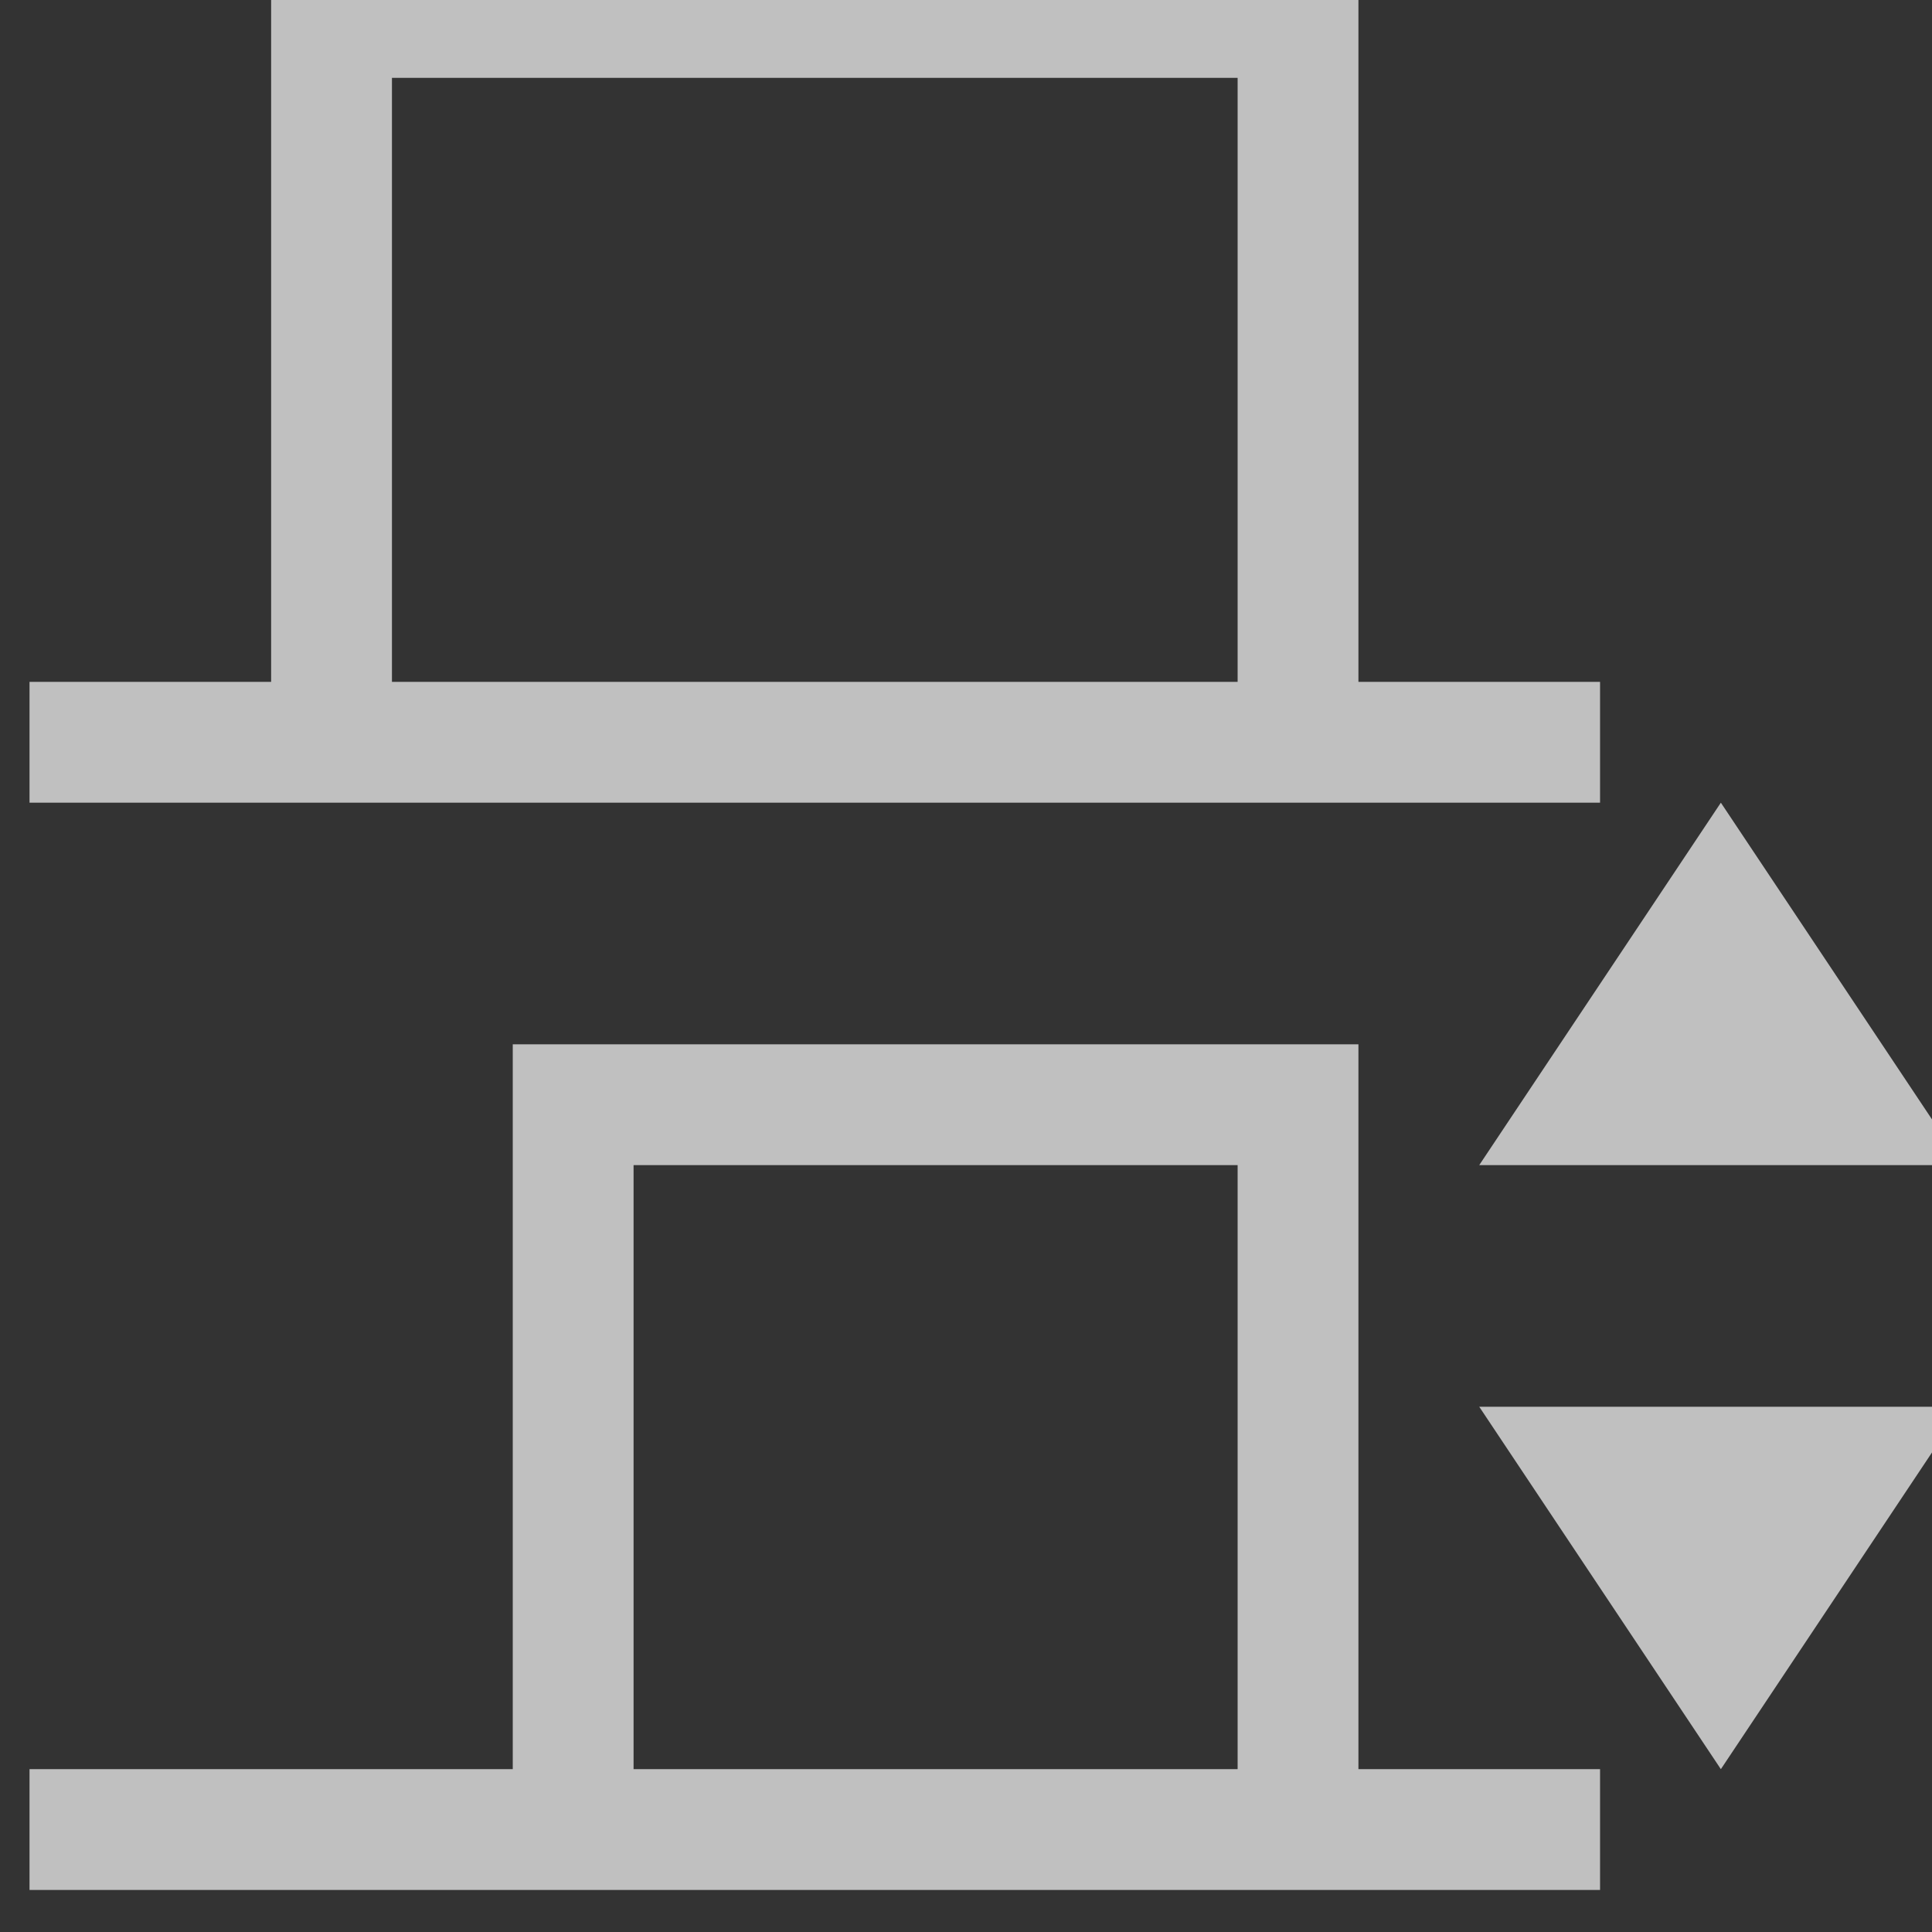 <svg xmlns="http://www.w3.org/2000/svg" id="svg1" width="16" height="16" version="1.1">
    <rect width="100%" height="100%" fill="#333333" stroke="none"/>
    <style id="s2">
        @import &quot;../../highlights.css&quot;;
    </style>
    <g id="distribute-horizontal-left" transform="matrix(0 -.667 .667 0 -472.233 712)">
        <path id="path9735" d="M1068 711.362h-9v-3h-1.5v19.5h1.5v-3h9zm-1.5 1.5v10.5h-7.5v-10.5zm-9 16.5-4.5-3v6zm-3-15h-9v-6h-1.5v19.5h1.5v-3h9zm-1.5 1.5v7.5h-7.5v-7.5zm-3 10.5-4.5 3 4.5 3z" style="fill:#fdfdfd;fill-opacity:.7"/>
    </g>
</svg>
